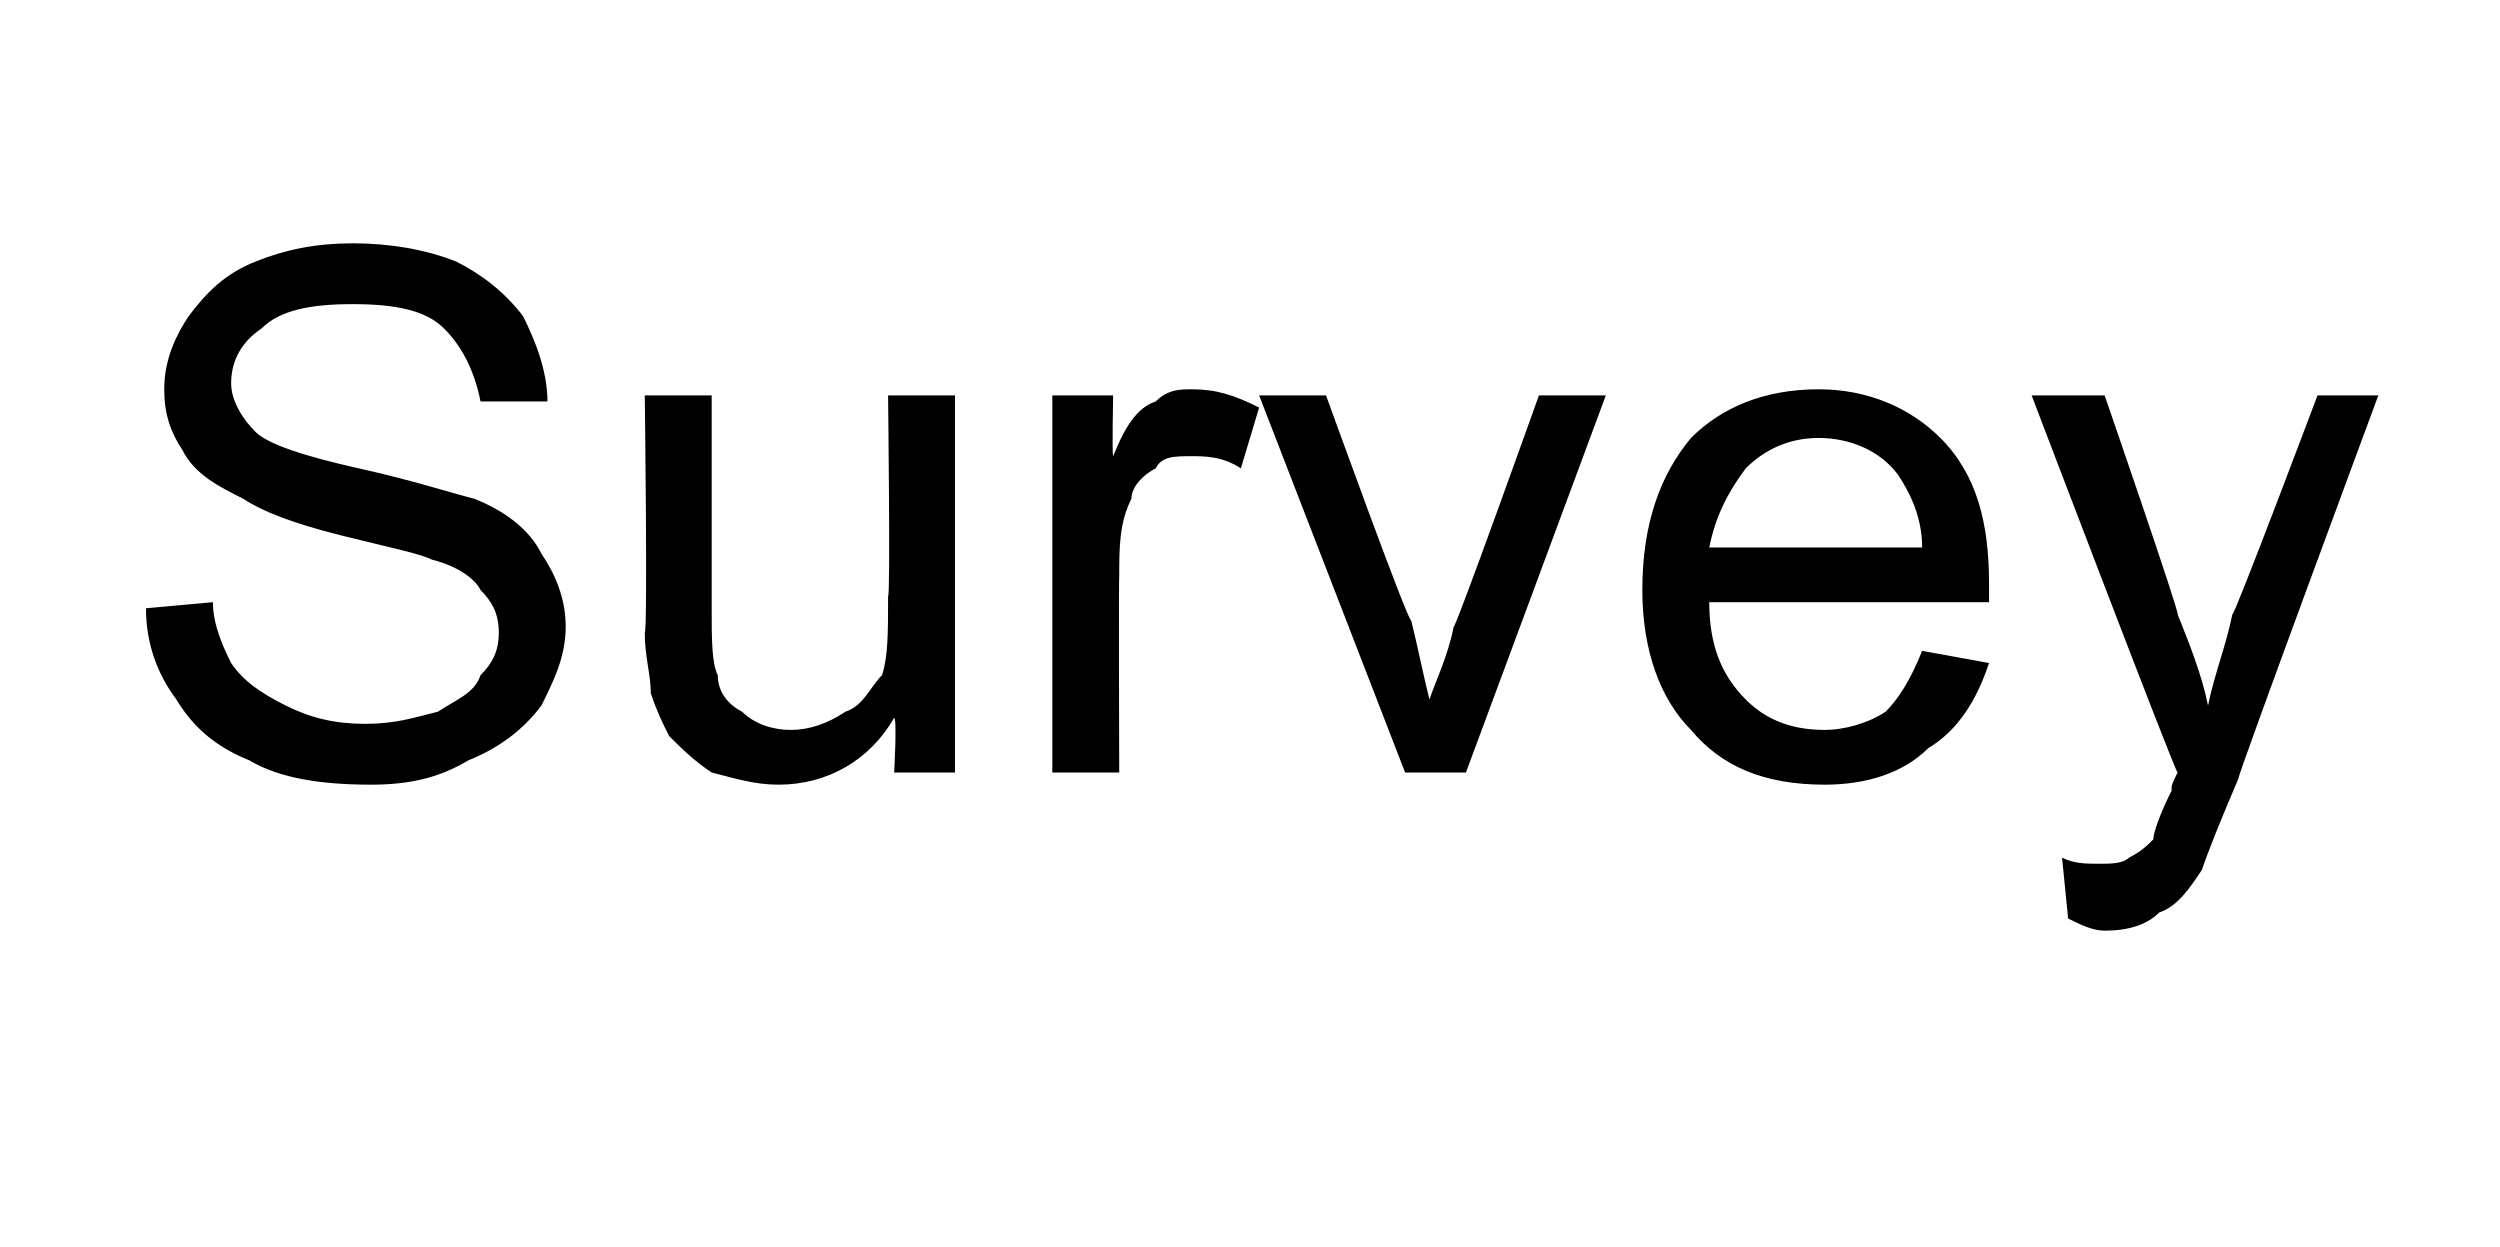 <?xml version="1.0" standalone="no"?><!DOCTYPE svg PUBLIC "-//W3C//DTD SVG 1.1//EN" "http://www.w3.org/Graphics/SVG/1.1/DTD/svg11.dtd"><svg xmlns="http://www.w3.org/2000/svg" version="1.1" width="41.1px" height="20.5px" viewBox="0 -4 41.1 20.5" style="top:-4px">  <desc>Survey</desc>  <defs/>  <g id="Polygon2398">    <path d="M 2.4 6 C 2.4 6 3.5 5.9 3.5 5.9 C 3.5 6.3 3.7 6.7 3.8 6.9 C 4 7.2 4.3 7.4 4.7 7.6 C 5.1 7.8 5.5 7.9 6 7.9 C 6.5 7.9 6.8 7.8 7.2 7.7 C 7.5 7.5 7.8 7.4 7.9 7.1 C 8.1 6.9 8.2 6.7 8.2 6.4 C 8.2 6.1 8.1 5.9 7.9 5.7 C 7.8 5.5 7.5 5.3 7.1 5.2 C 6.9 5.1 6.4 5 5.6 4.8 C 4.8 4.6 4.3 4.4 4 4.2 C 3.6 4 3.2 3.8 3 3.4 C 2.8 3.1 2.7 2.8 2.7 2.4 C 2.7 1.9 2.9 1.5 3.1 1.2 C 3.4 0.8 3.7 0.5 4.2 0.3 C 4.7 0.1 5.2 0 5.8 0 C 6.4 0 7 0.1 7.5 0.3 C 7.9 0.5 8.3 0.8 8.6 1.2 C 8.8 1.6 9 2.1 9 2.6 C 9 2.6 7.9 2.6 7.9 2.6 C 7.8 2.1 7.6 1.7 7.3 1.4 C 7 1.1 6.5 1 5.8 1 C 5.1 1 4.6 1.1 4.3 1.4 C 4 1.6 3.8 1.9 3.8 2.3 C 3.8 2.6 4 2.9 4.2 3.1 C 4.4 3.3 5 3.5 5.9 3.7 C 6.8 3.9 7.4 4.1 7.8 4.2 C 8.3 4.4 8.7 4.7 8.9 5.1 C 9.1 5.4 9.3 5.8 9.3 6.3 C 9.3 6.8 9.1 7.2 8.9 7.6 C 8.6 8 8.2 8.3 7.7 8.5 C 7.2 8.8 6.7 8.9 6.1 8.9 C 5.3 8.9 4.6 8.8 4.1 8.5 C 3.6 8.3 3.2 8 2.9 7.5 C 2.6 7.1 2.4 6.6 2.4 6 Z M 14.7 8.7 C 14.7 8.7 14.75 7.82 14.7 7.8 C 14.3 8.5 13.6 8.9 12.8 8.9 C 12.4 8.9 12.1 8.8 11.7 8.7 C 11.4 8.5 11.2 8.3 11 8.1 C 10.9 7.9 10.8 7.7 10.7 7.4 C 10.7 7.1 10.6 6.8 10.6 6.4 C 10.65 6.37 10.6 2.5 10.6 2.5 L 11.7 2.5 C 11.7 2.5 11.7 5.96 11.7 6 C 11.7 6.5 11.7 6.9 11.8 7.1 C 11.8 7.4 12 7.6 12.2 7.7 C 12.4 7.9 12.7 8 13 8 C 13.3 8 13.6 7.9 13.9 7.7 C 14.2 7.6 14.3 7.3 14.5 7.1 C 14.6 6.8 14.6 6.4 14.6 5.8 C 14.64 5.85 14.6 2.5 14.6 2.5 L 15.7 2.5 L 15.7 8.7 L 14.7 8.7 Z M 17.3 8.7 L 17.3 2.5 L 18.3 2.5 C 18.3 2.5 18.28 3.46 18.3 3.5 C 18.5 3 18.7 2.7 19 2.6 C 19.2 2.4 19.4 2.4 19.6 2.4 C 20 2.4 20.3 2.5 20.7 2.7 C 20.7 2.7 20.4 3.7 20.4 3.7 C 20.1 3.5 19.8 3.5 19.6 3.5 C 19.3 3.5 19.1 3.5 19 3.7 C 18.8 3.8 18.6 4 18.6 4.2 C 18.4 4.6 18.4 5 18.4 5.5 C 18.39 5.48 18.4 8.7 18.4 8.7 L 17.3 8.7 Z M 23.1 8.7 L 20.7 2.5 L 21.8 2.5 C 21.8 2.5 23.15 6.24 23.2 6.2 C 23.3 6.6 23.4 7.1 23.5 7.5 C 23.6 7.2 23.8 6.8 23.9 6.3 C 23.94 6.31 25.3 2.5 25.3 2.5 L 26.4 2.5 L 24.1 8.7 L 23.1 8.7 Z M 31.6 6.7 C 31.6 6.7 32.7 6.9 32.7 6.9 C 32.5 7.5 32.2 8 31.7 8.3 C 31.3 8.7 30.7 8.9 30 8.9 C 29 8.9 28.3 8.6 27.8 8 C 27.3 7.5 27 6.7 27 5.7 C 27 4.6 27.3 3.8 27.8 3.2 C 28.3 2.7 29 2.4 29.9 2.4 C 30.7 2.4 31.4 2.7 31.9 3.2 C 32.5 3.8 32.7 4.6 32.7 5.6 C 32.7 5.7 32.7 5.8 32.7 5.9 C 32.7 5.9 28.1 5.9 28.1 5.9 C 28.1 6.6 28.3 7.1 28.7 7.5 C 29 7.8 29.4 8 30 8 C 30.3 8 30.7 7.9 31 7.7 C 31.2 7.5 31.4 7.2 31.6 6.7 Z M 28.1 5 C 28.1 5 31.6 5 31.6 5 C 31.6 4.5 31.4 4.1 31.2 3.8 C 30.9 3.4 30.4 3.2 29.9 3.2 C 29.4 3.2 29 3.4 28.7 3.7 C 28.4 4.1 28.2 4.5 28.1 5 Z M 34.6 11.3 C 34.4 11.3 34.2 11.2 34 11.1 C 34 11.1 33.9 10.1 33.9 10.1 C 34.1 10.2 34.3 10.2 34.5 10.2 C 34.7 10.2 34.9 10.2 35 10.1 C 35.2 10 35.3 9.9 35.4 9.8 C 35.4 9.7 35.5 9.4 35.7 9 C 35.7 8.9 35.7 8.9 35.8 8.7 C 35.78 8.75 33.4 2.5 33.4 2.5 L 34.6 2.5 C 34.6 2.5 35.85 6.12 35.8 6.1 C 36 6.6 36.2 7.1 36.3 7.6 C 36.4 7.1 36.6 6.6 36.7 6.1 C 36.73 6.14 38.1 2.5 38.1 2.5 L 39.1 2.5 C 39.1 2.5 36.75 8.84 36.8 8.8 C 36.5 9.5 36.3 10 36.2 10.3 C 36 10.6 35.8 10.9 35.5 11 C 35.3 11.2 35 11.3 34.6 11.3 C 34.6 11.3 34.6 11.3 34.6 11.3 Z " stroke="none" fill="#000"/>  </g></svg>